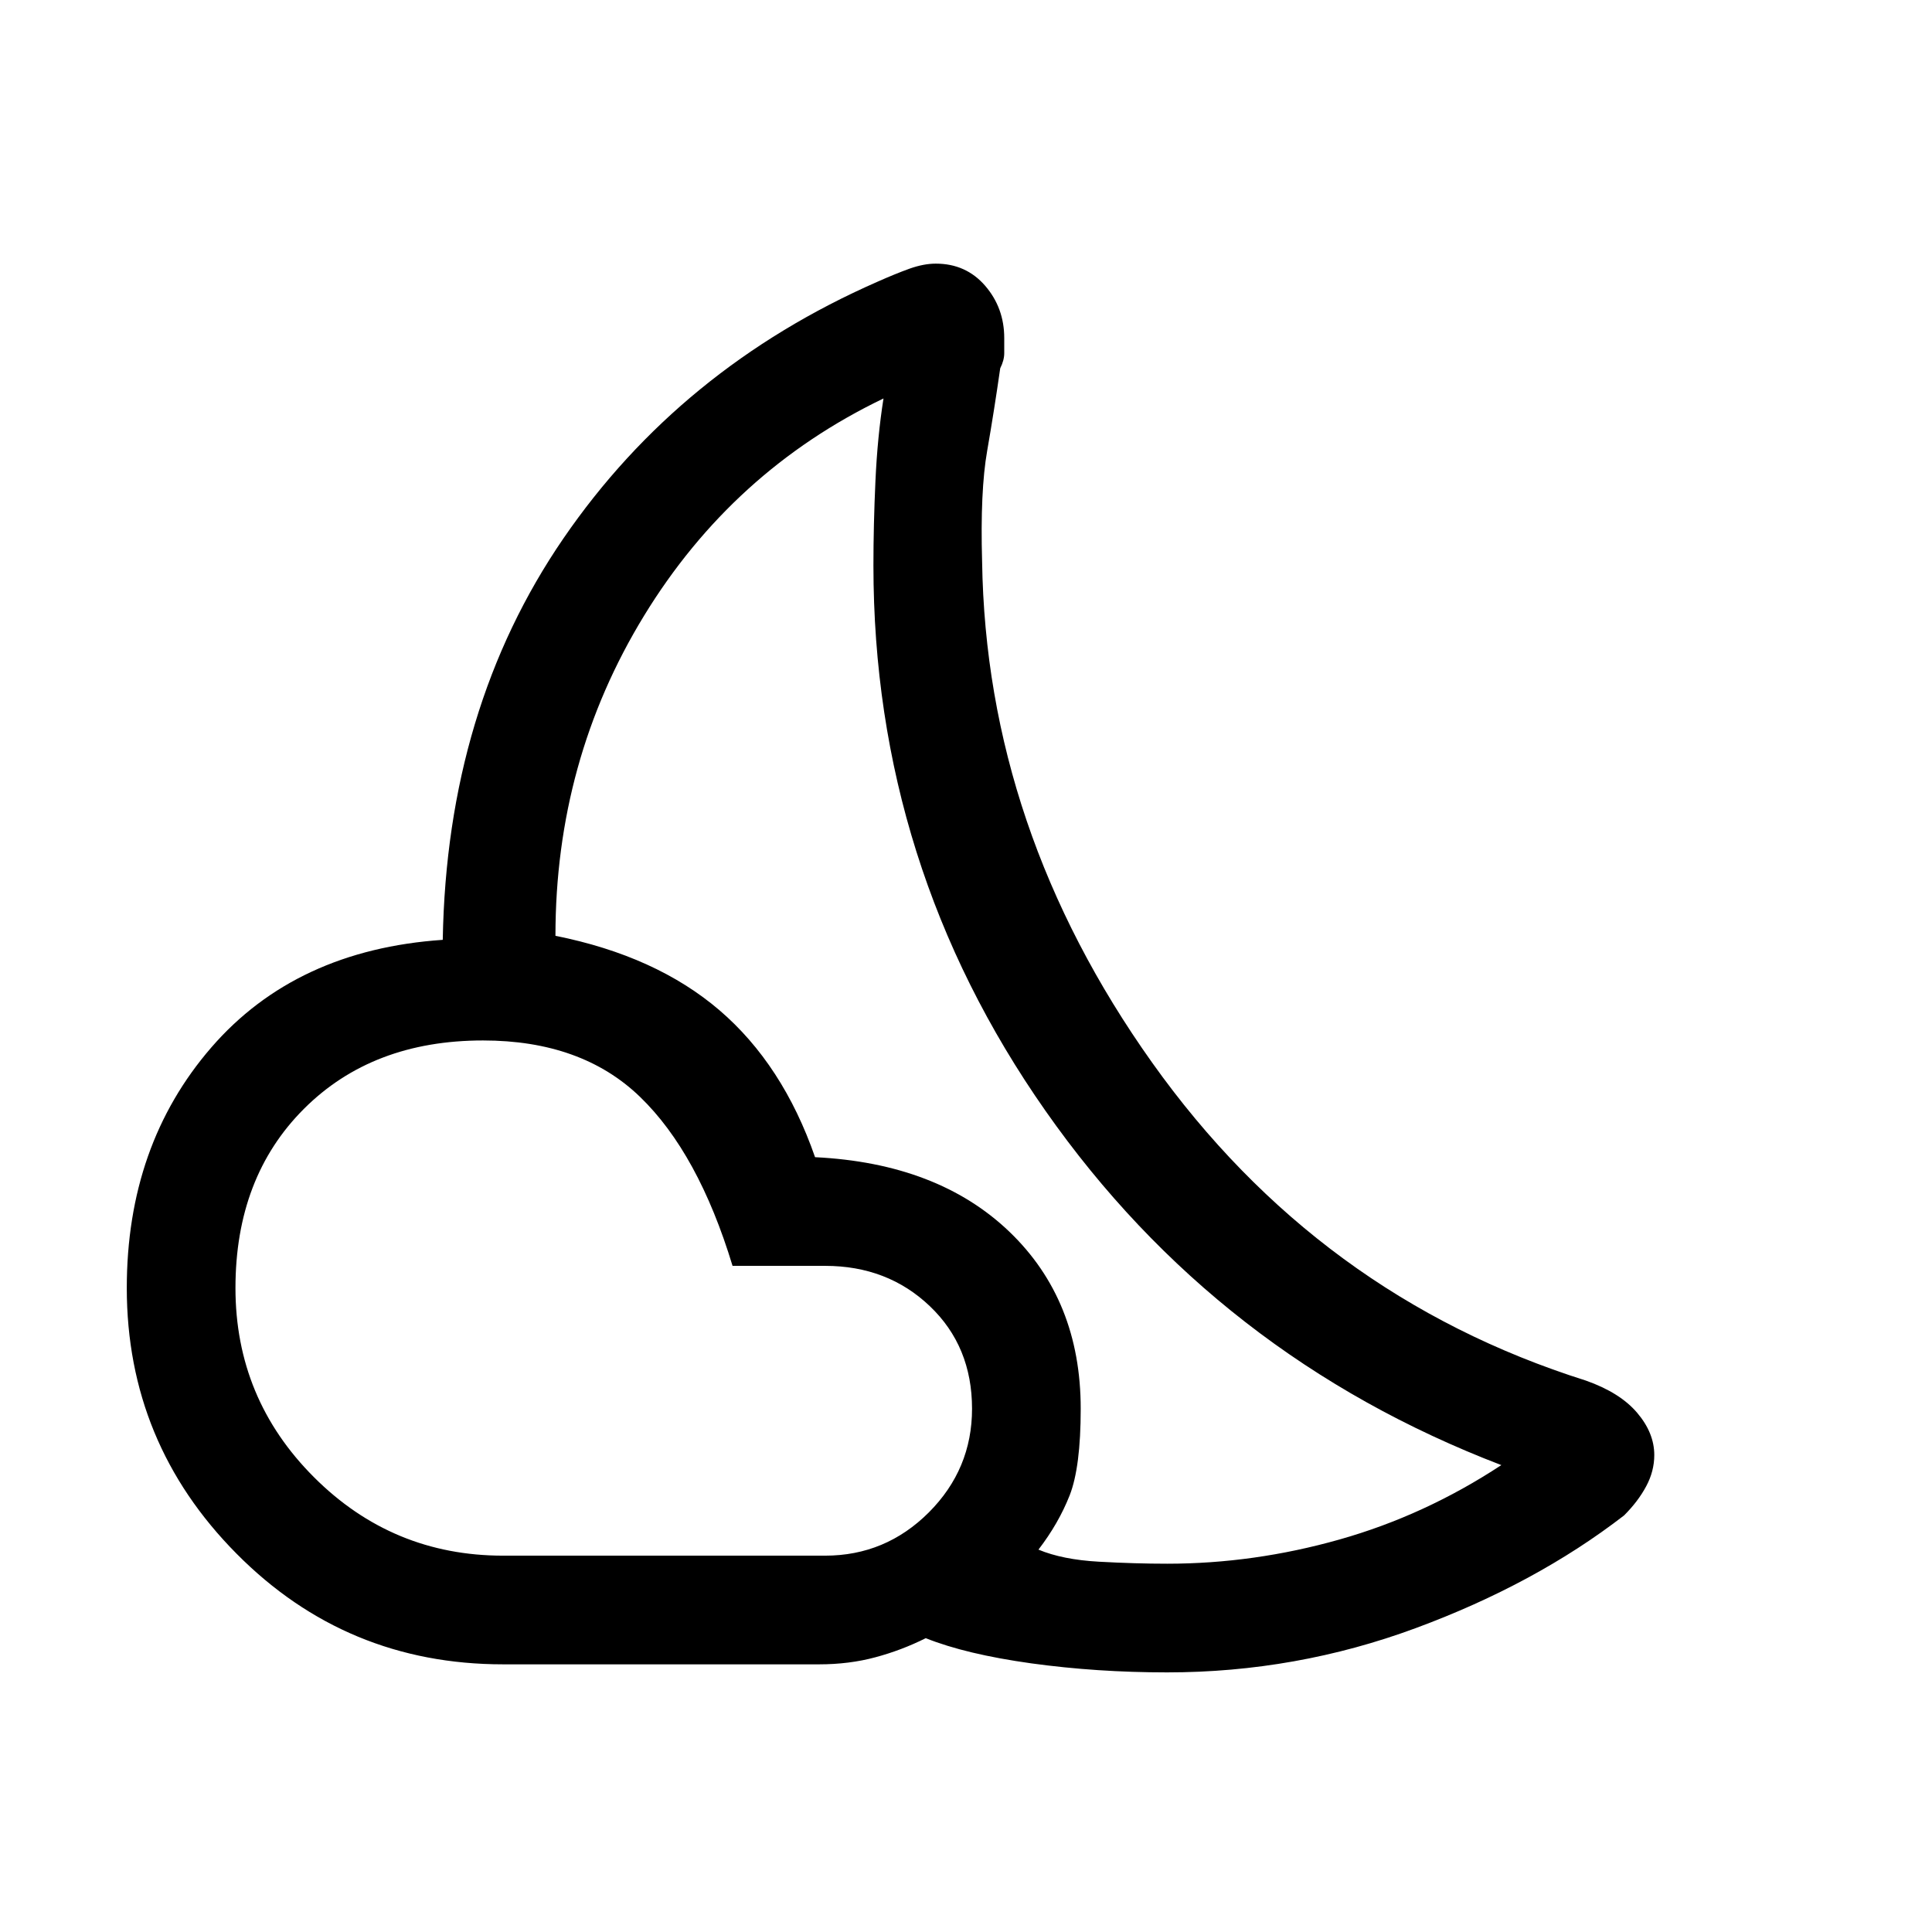 <svg xmlns="http://www.w3.org/2000/svg" height="24" width="24"><path d="M14.5 20.775q-.875 0-1.688-.112Q12 20.55 11.5 20.35q-.3.15-.625.237-.325.088-.7.088H6.25q-1.95 0-3.312-1.375-1.363-1.375-1.363-3.3 0-1.775 1.05-2.988Q3.675 11.8 5.5 11.675 5.55 8.8 7 6.687 8.45 4.575 10.9 3.5q.225-.1.4-.163.175-.062.325-.062.375 0 .613.275.237.275.237.65v.187q0 .088-.05.188-.075.525-.162 1.025-.088.5-.063 1.375.05 3.325 2.112 6.225 2.063 2.9 5.388 3.95.425.15.637.4.213.25.213.525 0 .2-.1.387-.1.188-.275.363-1.1.85-2.588 1.4-1.487.55-3.087.55Zm-8.25-1.45h4q.75 0 1.288-.537.537-.538.537-1.288 0-.775-.525-1.275-.525-.5-1.3-.5H9.1q-.425-1.4-1.15-2.1-.725-.7-1.95-.7-1.375 0-2.225.85-.85.85-.85 2.225t.975 2.35q.975.975 2.35.975Zm6.65-.075q.3.125.75.15.45.025.85.025 1.075 0 2.137-.3 1.063-.3 2.013-.925-3.525-1.35-5.662-4.4-2.138-3.05-2.138-6.775 0-.5.025-1.05t.1-1.025Q9.1 5.85 8 7.65q-1.1 1.8-1.1 3.975 1.25.25 2.038.925.787.675 1.187 1.825 1.525.075 2.413.925.887.85.887 2.2 0 .725-.137 1.075-.138.35-.388.675Z"/></svg>